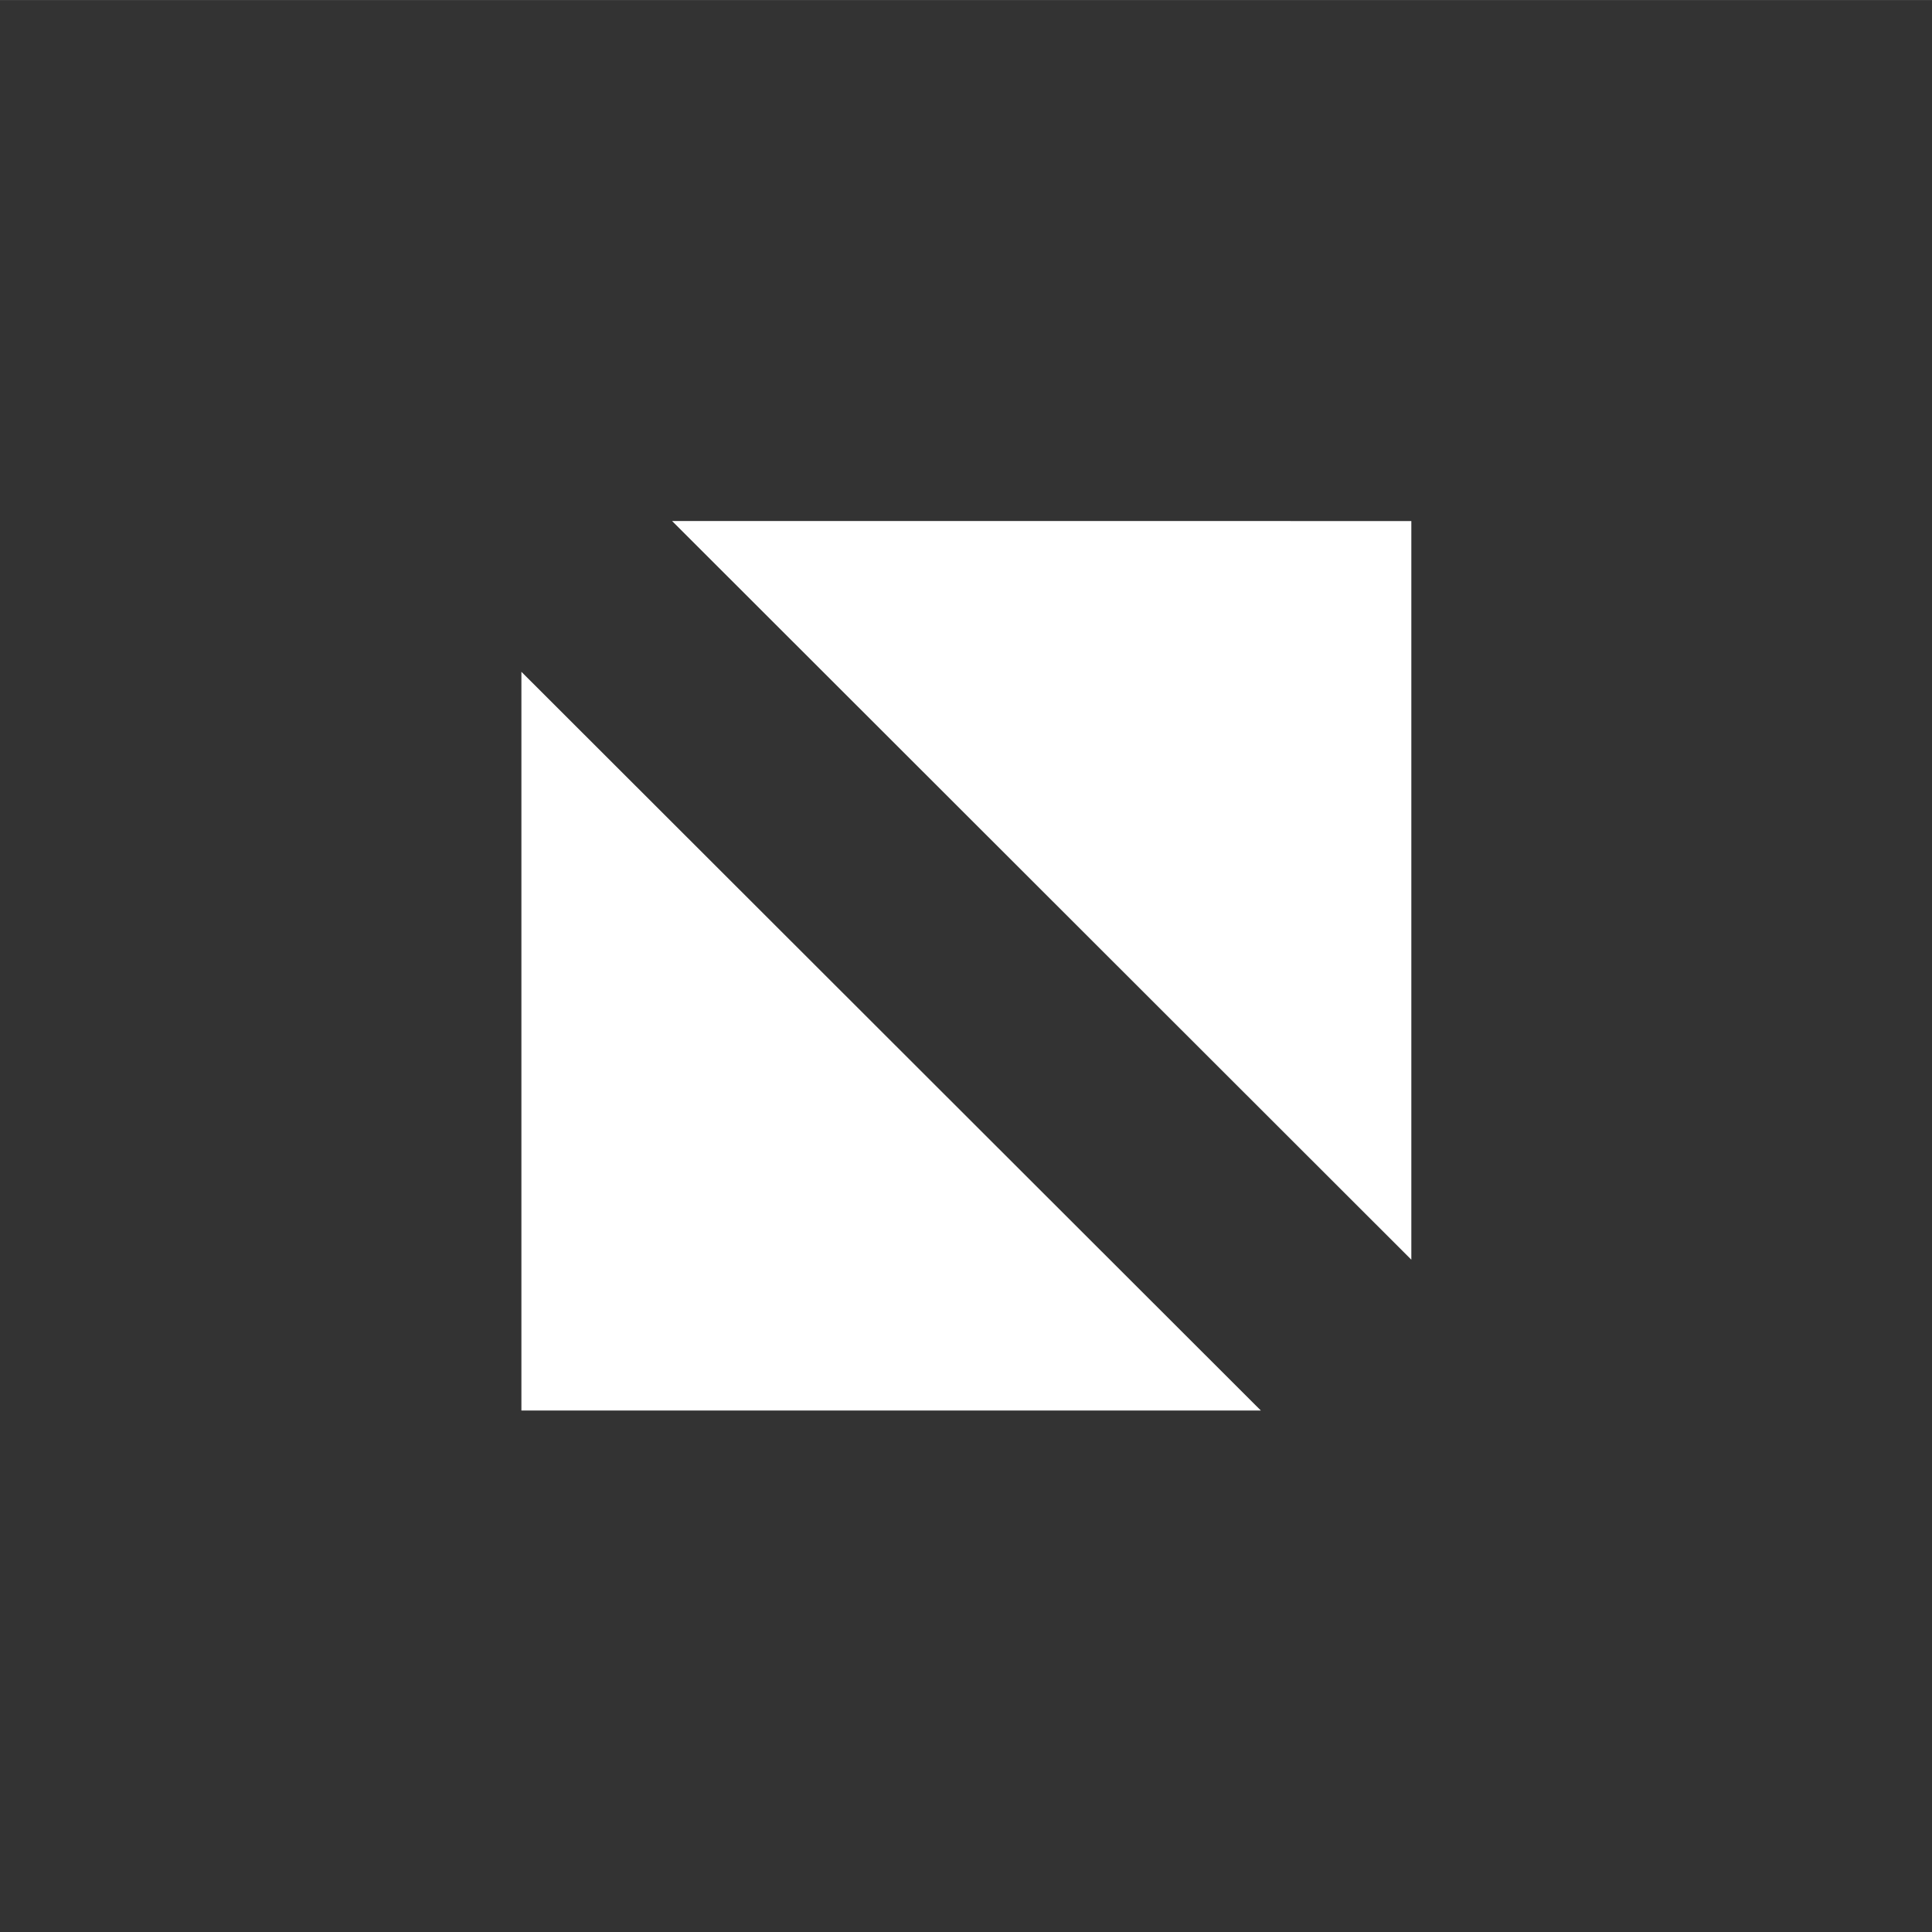 <svg xmlns="http://www.w3.org/2000/svg" xmlns:svg="http://www.w3.org/2000/svg" id="svg12" width="49.534" height="49.536" version="1.1" viewBox="0 0 13.106 13.106" xml:space="preserve"><rect x="0" y="0" width="13.106" height="13.106" fill="#333333" stroke="none"/><g id="layer1" transform="translate(-1.913,-1.913)" style="display:none"><rect style="fill:#fff;fill-opacity:1;stroke:#fff;stroke-width:0;stroke-dasharray:none" id="rect340" width="9.268" height="9.268" x="7.34" y="-4.634" transform="rotate(45)"/></g><g id="layer2" style="display:inline" transform="translate(-1.913,-1.913)"><g id="g279" transform="translate(8.972,1.891)" style="display:none"><rect style="display:inline;fill:#fff;fill-opacity:1;stroke:#fff;stroke-width:0;stroke-dasharray:none" id="rect342-6-9" width="1.445" height="7.091" x="-5.73" y=".745" transform="matrix(0.707,-0.707,0.707,0.707,0,0)"/><rect style="display:inline;fill:#fff;fill-opacity:1;stroke:#fff;stroke-width:0;stroke-dasharray:none" id="rect342-35-2-3" width="1.445" height="7.091" x="3.568" y="1.462" transform="matrix(0.707,0.707,-0.707,0.707,0,0)"/><rect style="display:inline;fill:#fff;fill-opacity:1;stroke:#fff;stroke-width:0;stroke-dasharray:none" id="rect368-9-1" width="1.017" height="1.017" x="1.493" y="8.576"/><rect style="display:inline;fill:#fff;fill-opacity:1;stroke:#fff;stroke-width:0;stroke-dasharray:none" id="rect368-6-1-9" width="1.02" height="1.013" x="-3.523" y="8.579"/><rect style="display:inline;fill:#fff;fill-opacity:1;stroke:#fff;stroke-width:0;stroke-dasharray:none" id="rect368-6-7-2-4" width="1.022" height="1.022" x="-3.523" y="3.56"/><rect style="display:inline;fill:#fff;fill-opacity:1;stroke:#fff;stroke-width:0;stroke-dasharray:none" id="rect368-6-7-5-7-7" width="1.019" height="1.02" x="1.492" y="3.559"/></g><g id="g308" transform="translate(5.45,5.447)" style="display:inline"><g id="layer1-6" style="display:none" transform="translate(-5.449,-5.448)"><rect style="display:inline;fill:#f38ba8;fill-opacity:1;stroke:#fff;stroke-width:0;stroke-dasharray:none" id="rect340-0" width="9.268" height="9.268" x="7.34" y="-4.634" transform="rotate(45)"/><rect style="display:none;fill:#000;fill-opacity:0;stroke:#fff;stroke-width:1.005;stroke-dasharray:none" id="rect2540" width="5.028" height="5.028" x="5.951" y="5.951"/></g><g id="layer2-6" style="display:none" transform="translate(-5.449,-5.448)"><rect style="display:inline;fill:#747474;fill-opacity:1;stroke:#fff;stroke-width:0;stroke-dasharray:none" id="rect342-2" width="1.445" height="7.091" x="-.723" y="8.427" transform="matrix(0.707,-0.707,0.707,0.707,0,0)"/><rect style="display:inline;fill:#747474;fill-opacity:1;stroke:#fff;stroke-width:0;stroke-dasharray:none" id="rect342-35-6" width="1.445" height="7.091" x="11.249" y="-3.545" transform="matrix(0.707,0.707,-0.707,0.707,0,0)"/><rect style="display:inline;fill:#747474;fill-opacity:1;stroke:#fff;stroke-width:0;stroke-dasharray:none" id="rect368-1" width="1.017" height="1.017" x="10.464" y="10.465"/><rect style="fill:#747474;fill-opacity:1;stroke:#fff;stroke-width:0;stroke-dasharray:none" id="rect368-6-8" width="1.02" height="1.013" x="5.449" y="10.468"/><rect style="fill:#747474;fill-opacity:1;stroke:#fff;stroke-width:0;stroke-dasharray:none" id="rect368-6-7-7" width="1.022" height="1.022" x="5.449" y="5.449"/><rect style="fill:#747474;fill-opacity:1;stroke:#fff;stroke-width:0;stroke-dasharray:none" id="rect368-6-7-5-9" width="1.019" height="1.02" x="10.464" y="5.448"/></g><path style="display:inline;fill:#fff;fill-opacity:1;stroke:#000;stroke-width:0;stroke-linecap:butt;stroke-linejoin:miter;stroke-dasharray:none;stroke-opacity:1" id="path2923" d="M 4.774872e-7,6.034 C 5.016,6.034 5.016,6.034 5.016,6.034 L 4.774872e-7,1.023 Z"/><path style="display:inline;fill:#fff;fill-opacity:1;stroke:#000;stroke-width:0;stroke-linecap:butt;stroke-linejoin:miter;stroke-dasharray:none;stroke-opacity:1" id="path2923-6" d="M 6.037,3.9779198e-4 C 1.022,7.919831e-7 1.022,7.919831e-7 1.022,7.919831e-7 L 6.037,5.011 Z"/></g><g id="g327" transform="translate(5.448,7.968)" style="display:none"><g id="layer1-3" style="display:inline" transform="translate(-5.448,-7.967)"><rect style="display:none;fill:#f38ba8;fill-opacity:1;stroke:#fff;stroke-width:0;stroke-dasharray:none" id="rect340-7" width="9.268" height="9.268" x="7.34" y="-4.634" transform="rotate(45)"/><rect style="display:none;fill:#000;fill-opacity:0;stroke:#fff;stroke-width:1.005;stroke-dasharray:none" id="rect2540-5" width="5.028" height="5.028" x="5.951" y="5.951"/></g><g id="layer2-9" style="display:none" transform="translate(-5.448,-7.967)"><rect style="display:inline;fill:#747474;fill-opacity:1;stroke:#fff;stroke-width:0;stroke-dasharray:none" id="rect342-22" width="1.445" height="7.091" x="-.723" y="8.427" transform="matrix(0.707,-0.707,0.707,0.707,0,0)"/><rect style="display:inline;fill:#747474;fill-opacity:1;stroke:#fff;stroke-width:0;stroke-dasharray:none" id="rect342-35-8" width="1.445" height="7.091" x="11.249" y="-3.545" transform="matrix(0.707,0.707,-0.707,0.707,0,0)"/></g><rect style="fill:#fff;fill-opacity:1;stroke:#fff;stroke-width:0;stroke-dasharray:none" id="rect3135" width="6.037" height="1" x="0" y="0"/></g></g></svg>